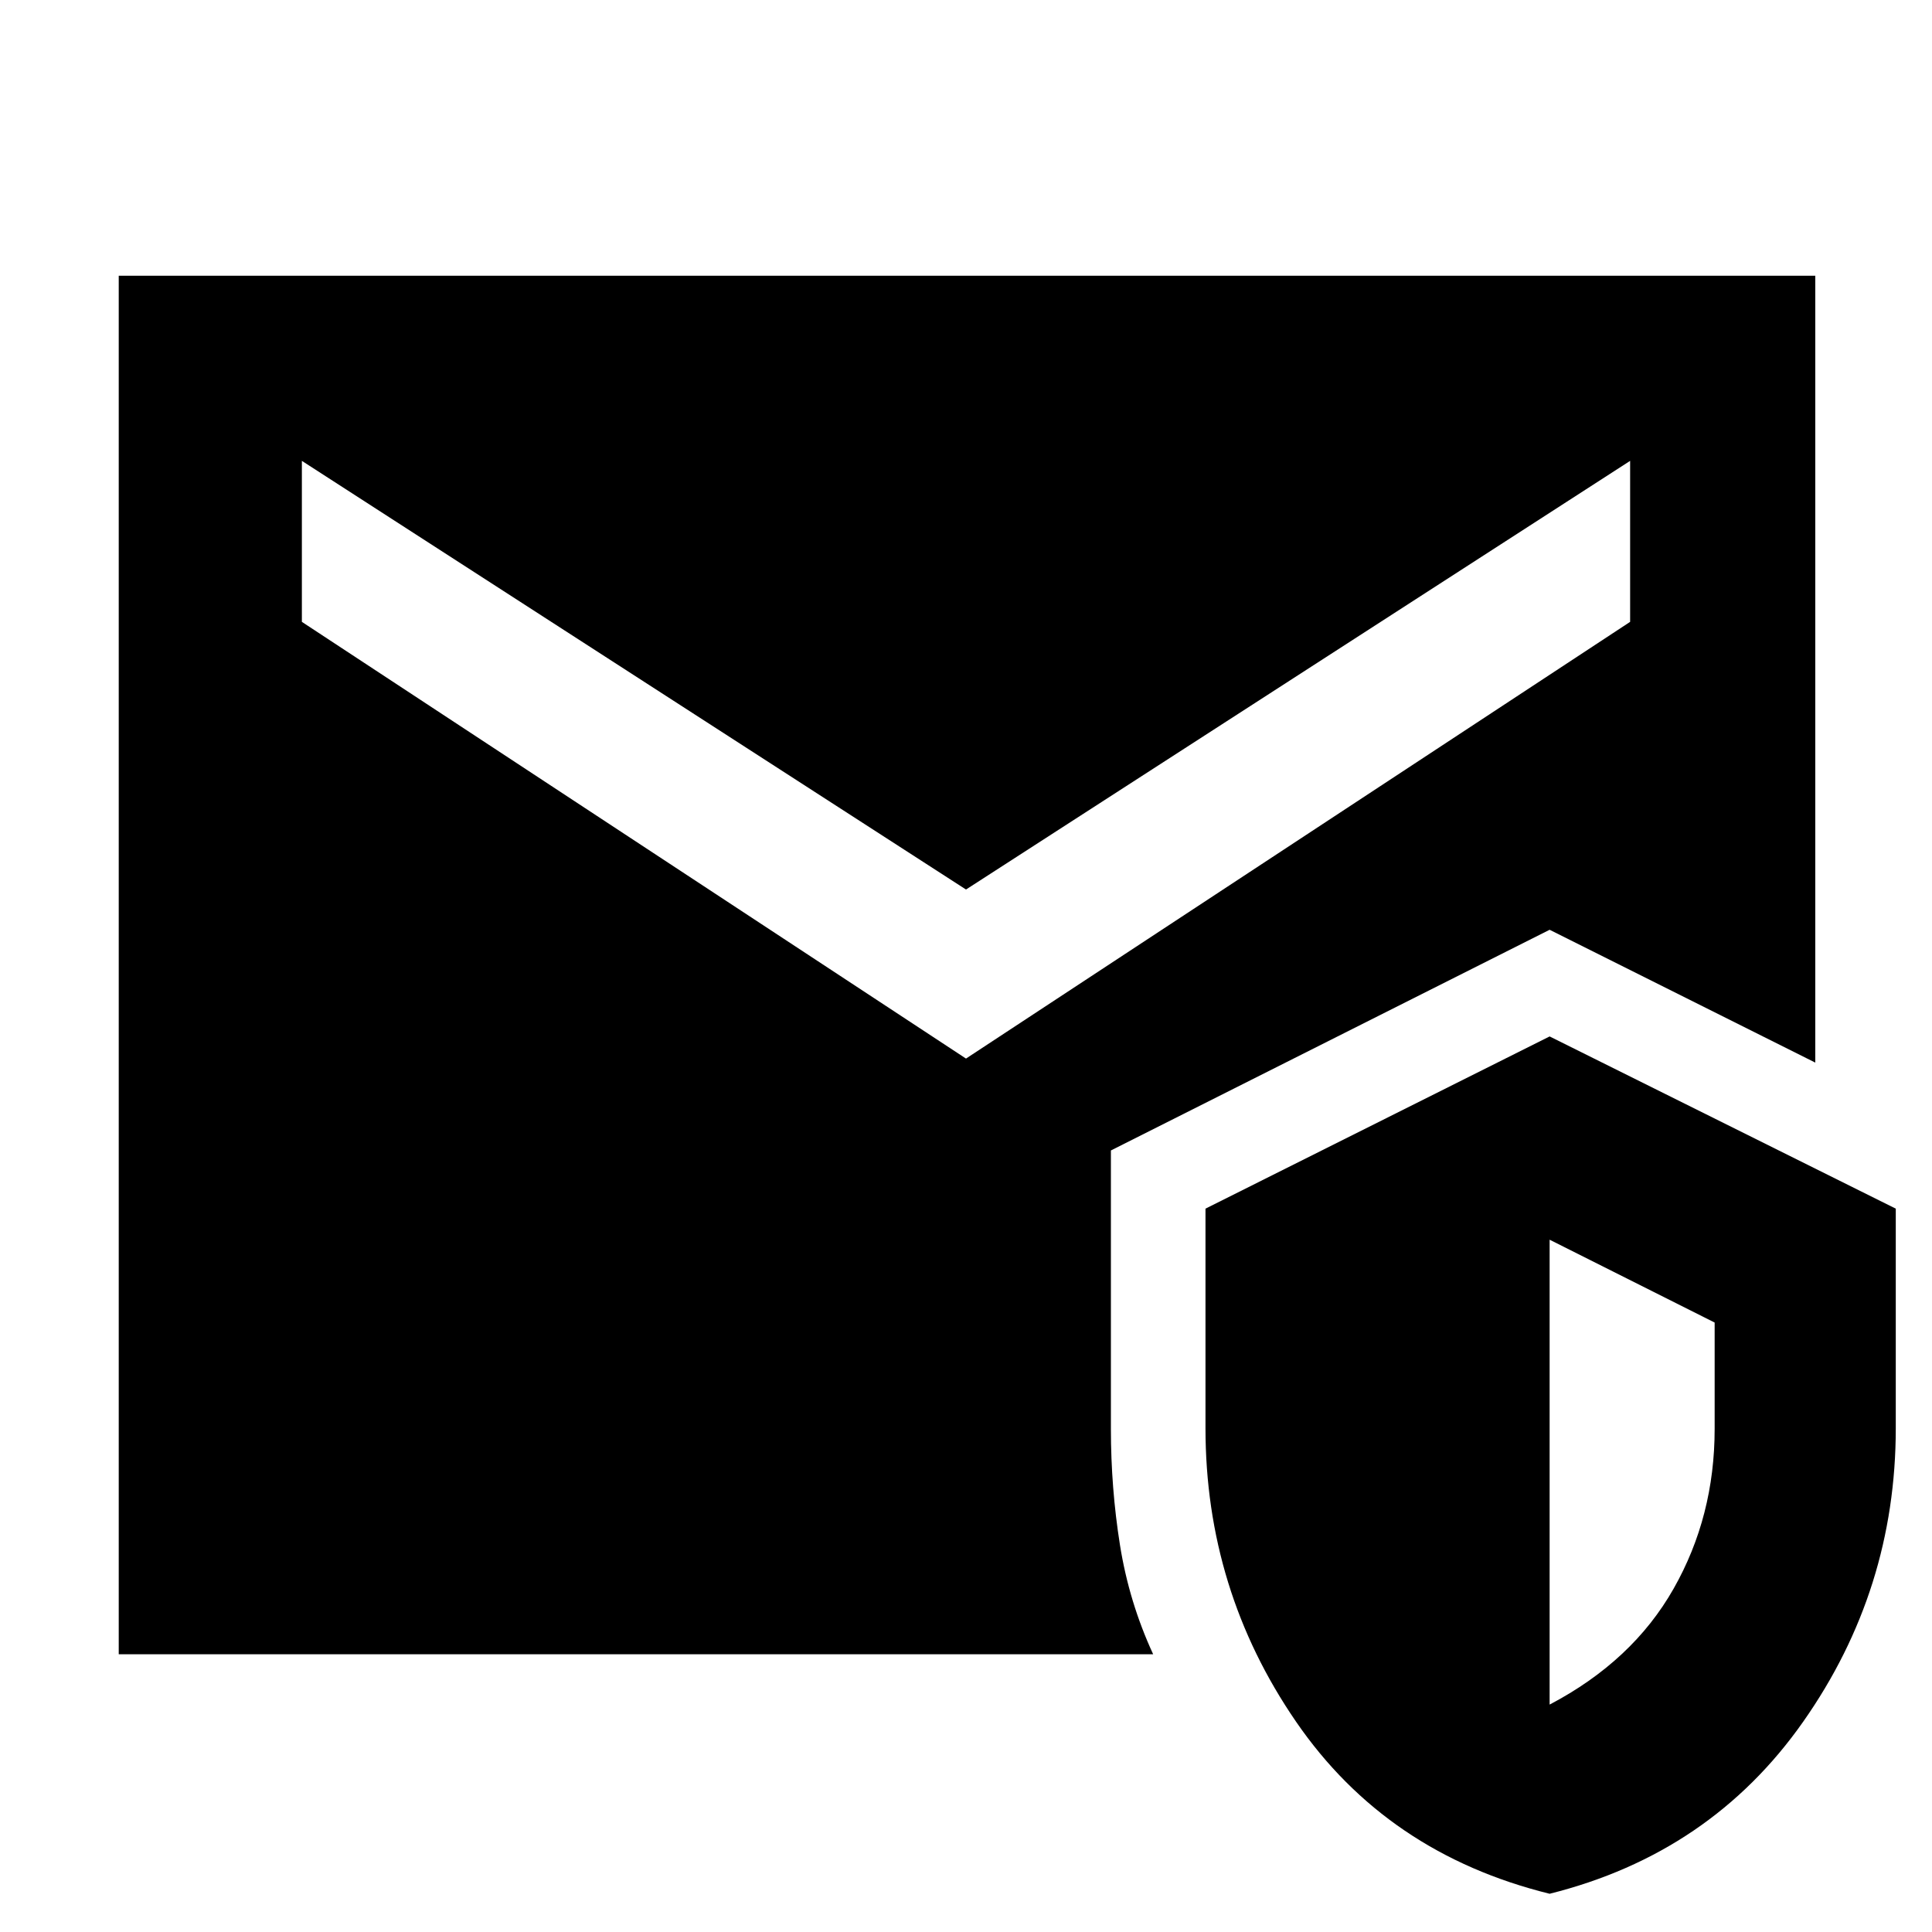 <svg xmlns="http://www.w3.org/2000/svg" height="48" viewBox="0 -960 960 960" width="48"><path d="M59-138v-685h843v391l-132-66-218 109.66V-250q0 29.36 4.5 57.68T573-138H59ZM770-19q-81-20-126-85.5t-45-145.87v-109.06L770-445l172 85.57v109.06q0 80.37-46 145.87T770-19Zm0-94q41.19-21.63 61.59-57.57Q852-206.5 852-250v-52.83L770-344v231ZM480-434l330-217v-80L480-518 150-731v80l330 217Z"/></svg>